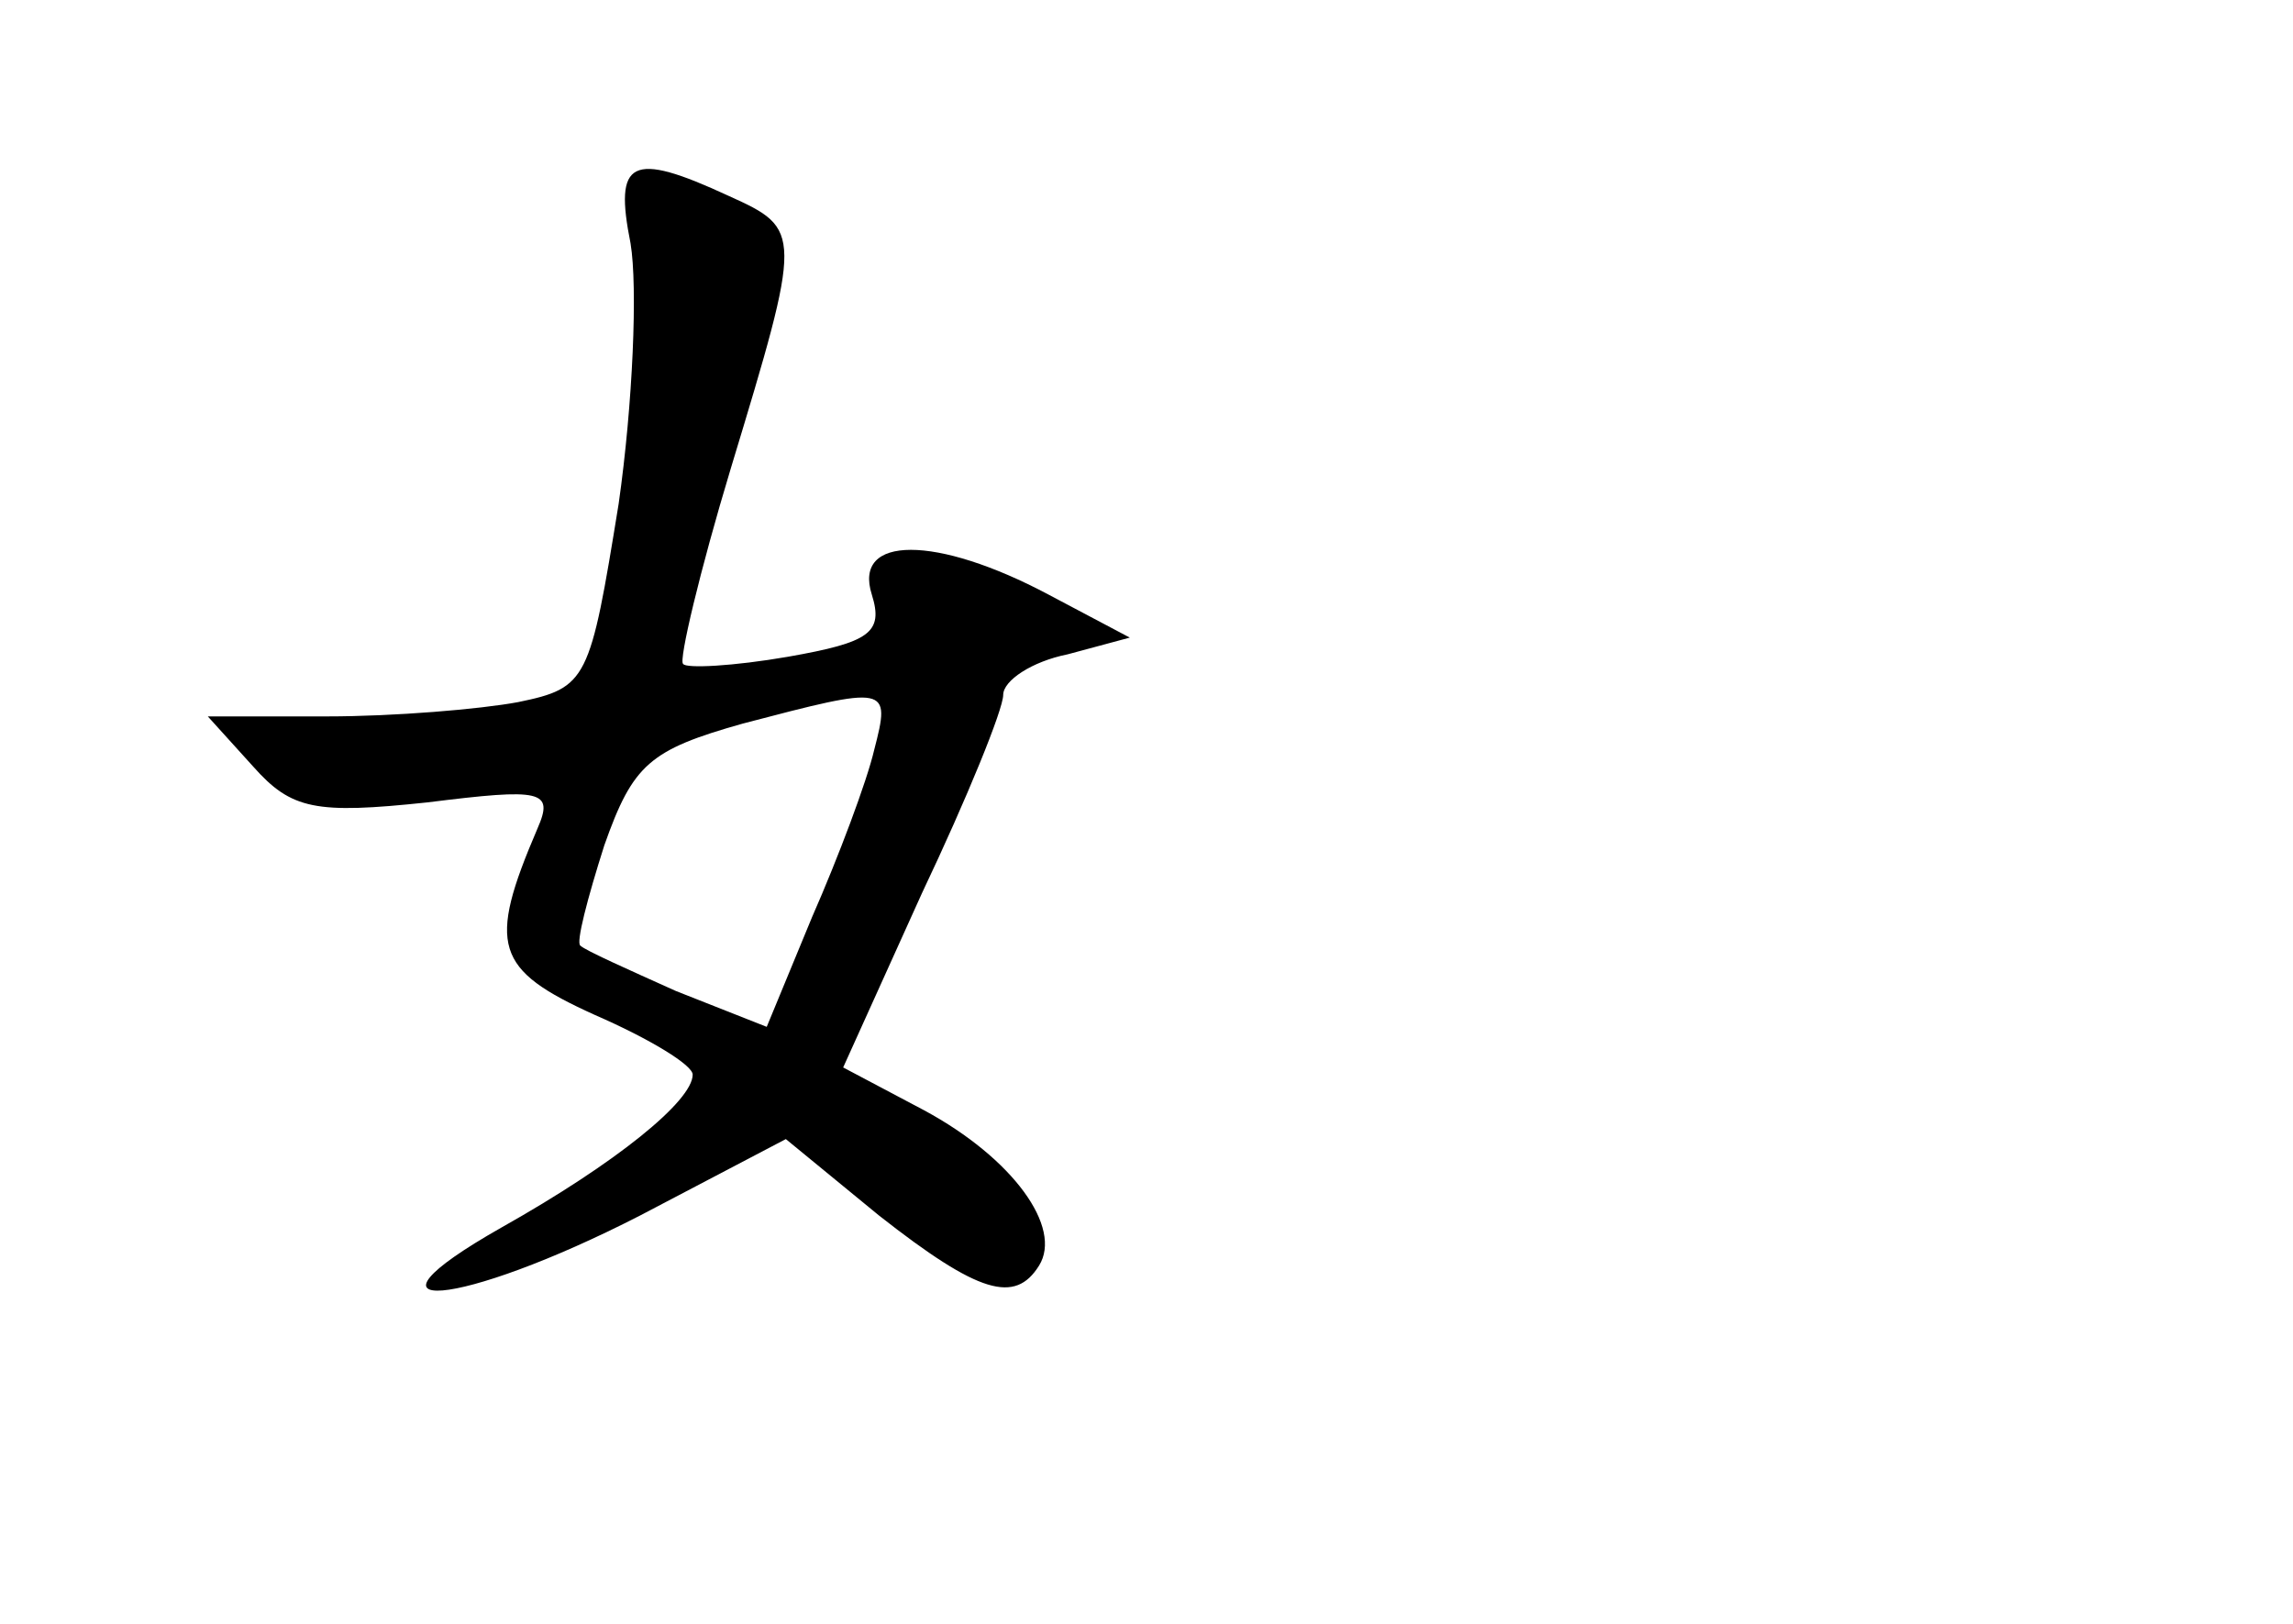 <?xml version="1.0" standalone="no"?>
<!DOCTYPE svg PUBLIC "-//W3C//DTD SVG 20010904//EN"
 "http://www.w3.org/TR/2001/REC-SVG-20010904/DTD/svg10.dtd">
<svg version="1.0" xmlns="http://www.w3.org/2000/svg"
 width="96pt" height="68pt" viewBox="0 0 96 68"
 preserveAspectRatio="xMidYMid meet">
<g transform="translate(0,68) scale(0.1,-0.1)"
fill="#000000" stroke="none">
<path d="M264 578 c3 -18 1 -67 -5 -109 -12 -74 -13 -77 -42 -83 -16 -3 -52
-6 -80 -6 l-50 0 19 -21 c16 -18 26 -20 73 -15 48 6 53 5 46 -11 -21 -49 -18
-59 24 -78 23 -10 41 -21 41 -25 0 -11 -32 -37 -80 -64 -67 -38 -18 -34 58 5
l61 32 39 -32 c42 -33 57 -37 67 -21 10 16 -11 45 -48 65 l-34 18 33 73 c19
40 34 77 34 83 0 6 12 14 27 17 l26 7 -34 18 c-47 25 -82 25 -74 0 5 -16 -1
-20 -35 -26 -23 -4 -43 -5 -44 -3 -2 1 7 39 20 82 30 99 30 100 -1 114 -41 19
-48 15 -41 -20z m102 -212 c-3 -13 -15 -45 -26 -70 l-19 -46 -38 15 c-20 9
-38 17 -40 19 -2 1 3 20 10 42 12 34 19 40 58 51 61 16 62 16 55 -11z"/>
</g>
</svg>

